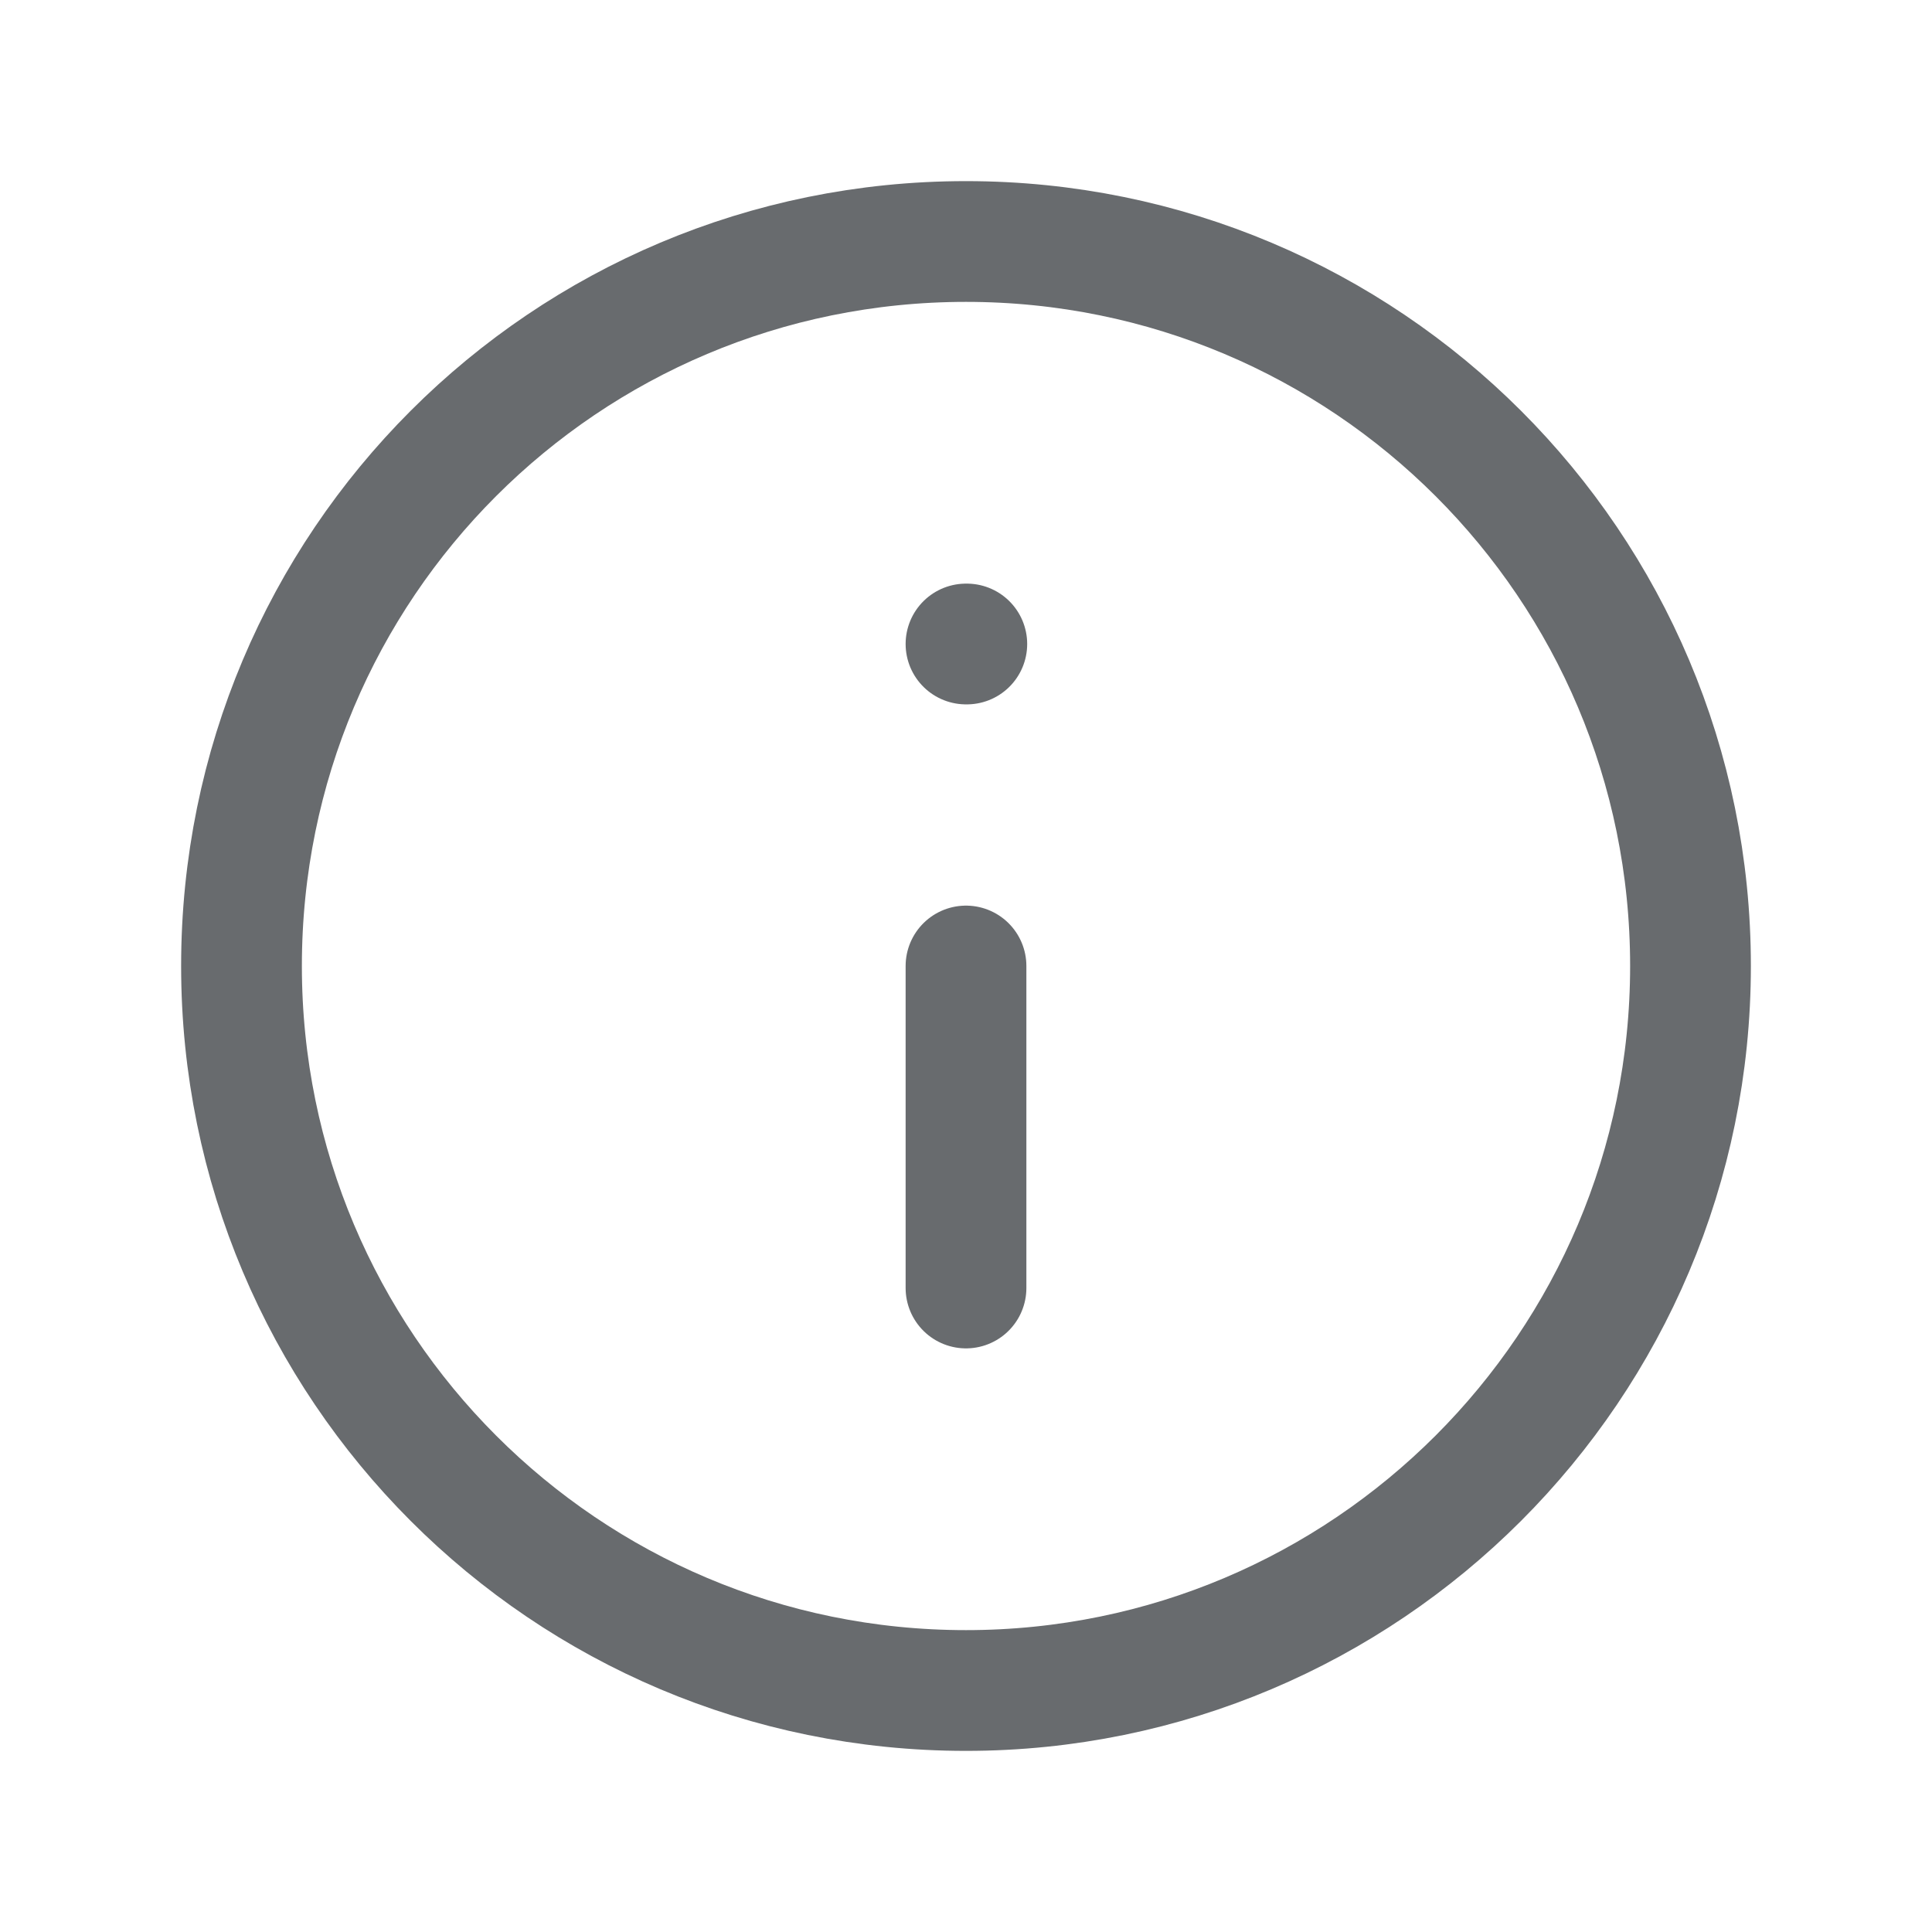 <svg width="24" stroke="#686B6E" height="24" viewBox="0 0 24 24" fill="none" xmlns="http://www.w3.org/2000/svg" xmlns:xlink="http://www.w3.org/1999/xlink">

	<path id="icon" d="M12 3C7.02 3 3 7.02 3 12C3 16.97 7.02 21 12 21C16.97 21 21 16.97 21 12C21 7.02 16.97 3 12 3ZM12 16L12 12M12 8L12.01 8" stroke-opacity="1" stroke-width="1.5" stroke-linecap="round"/>
</svg>
